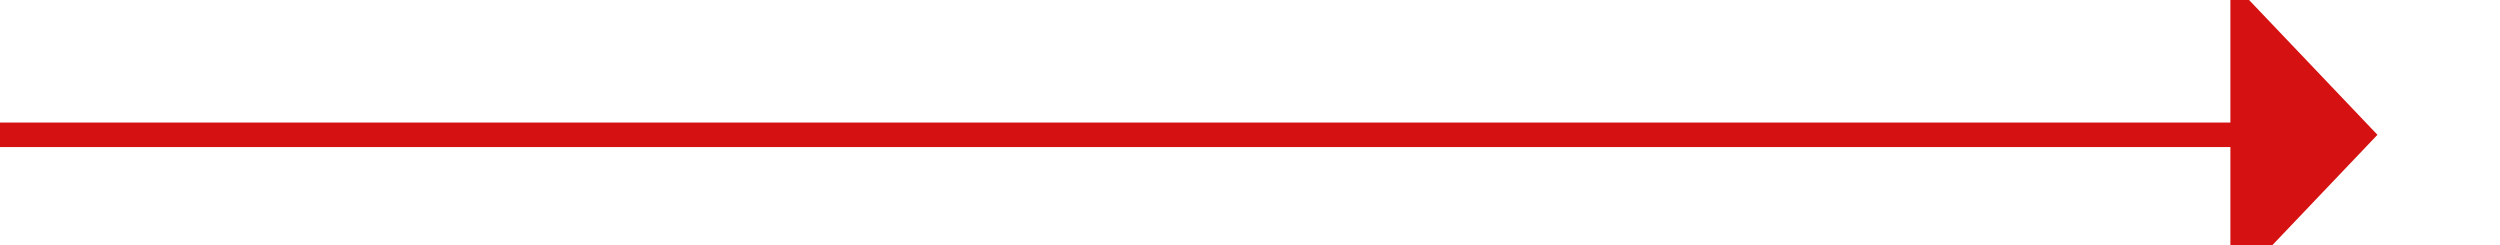 ﻿<?xml version="1.0" encoding="utf-8"?>
<svg version="1.1" xmlns:xlink="http://www.w3.org/1999/xlink" width="102px" height="10px" preserveAspectRatio="xMinYMid meet" viewBox="358 36  102 8" xmlns="http://www.w3.org/2000/svg">
  <path d="M 358 40.5  L 450 40.5  " stroke-width="1" stroke="#d51111" fill="none" />
  <path d="M 449 46.8  L 455 40.5  L 449 34.2  L 449 46.8  Z " fill-rule="nonzero" fill="#d51111" stroke="none" />
</svg>